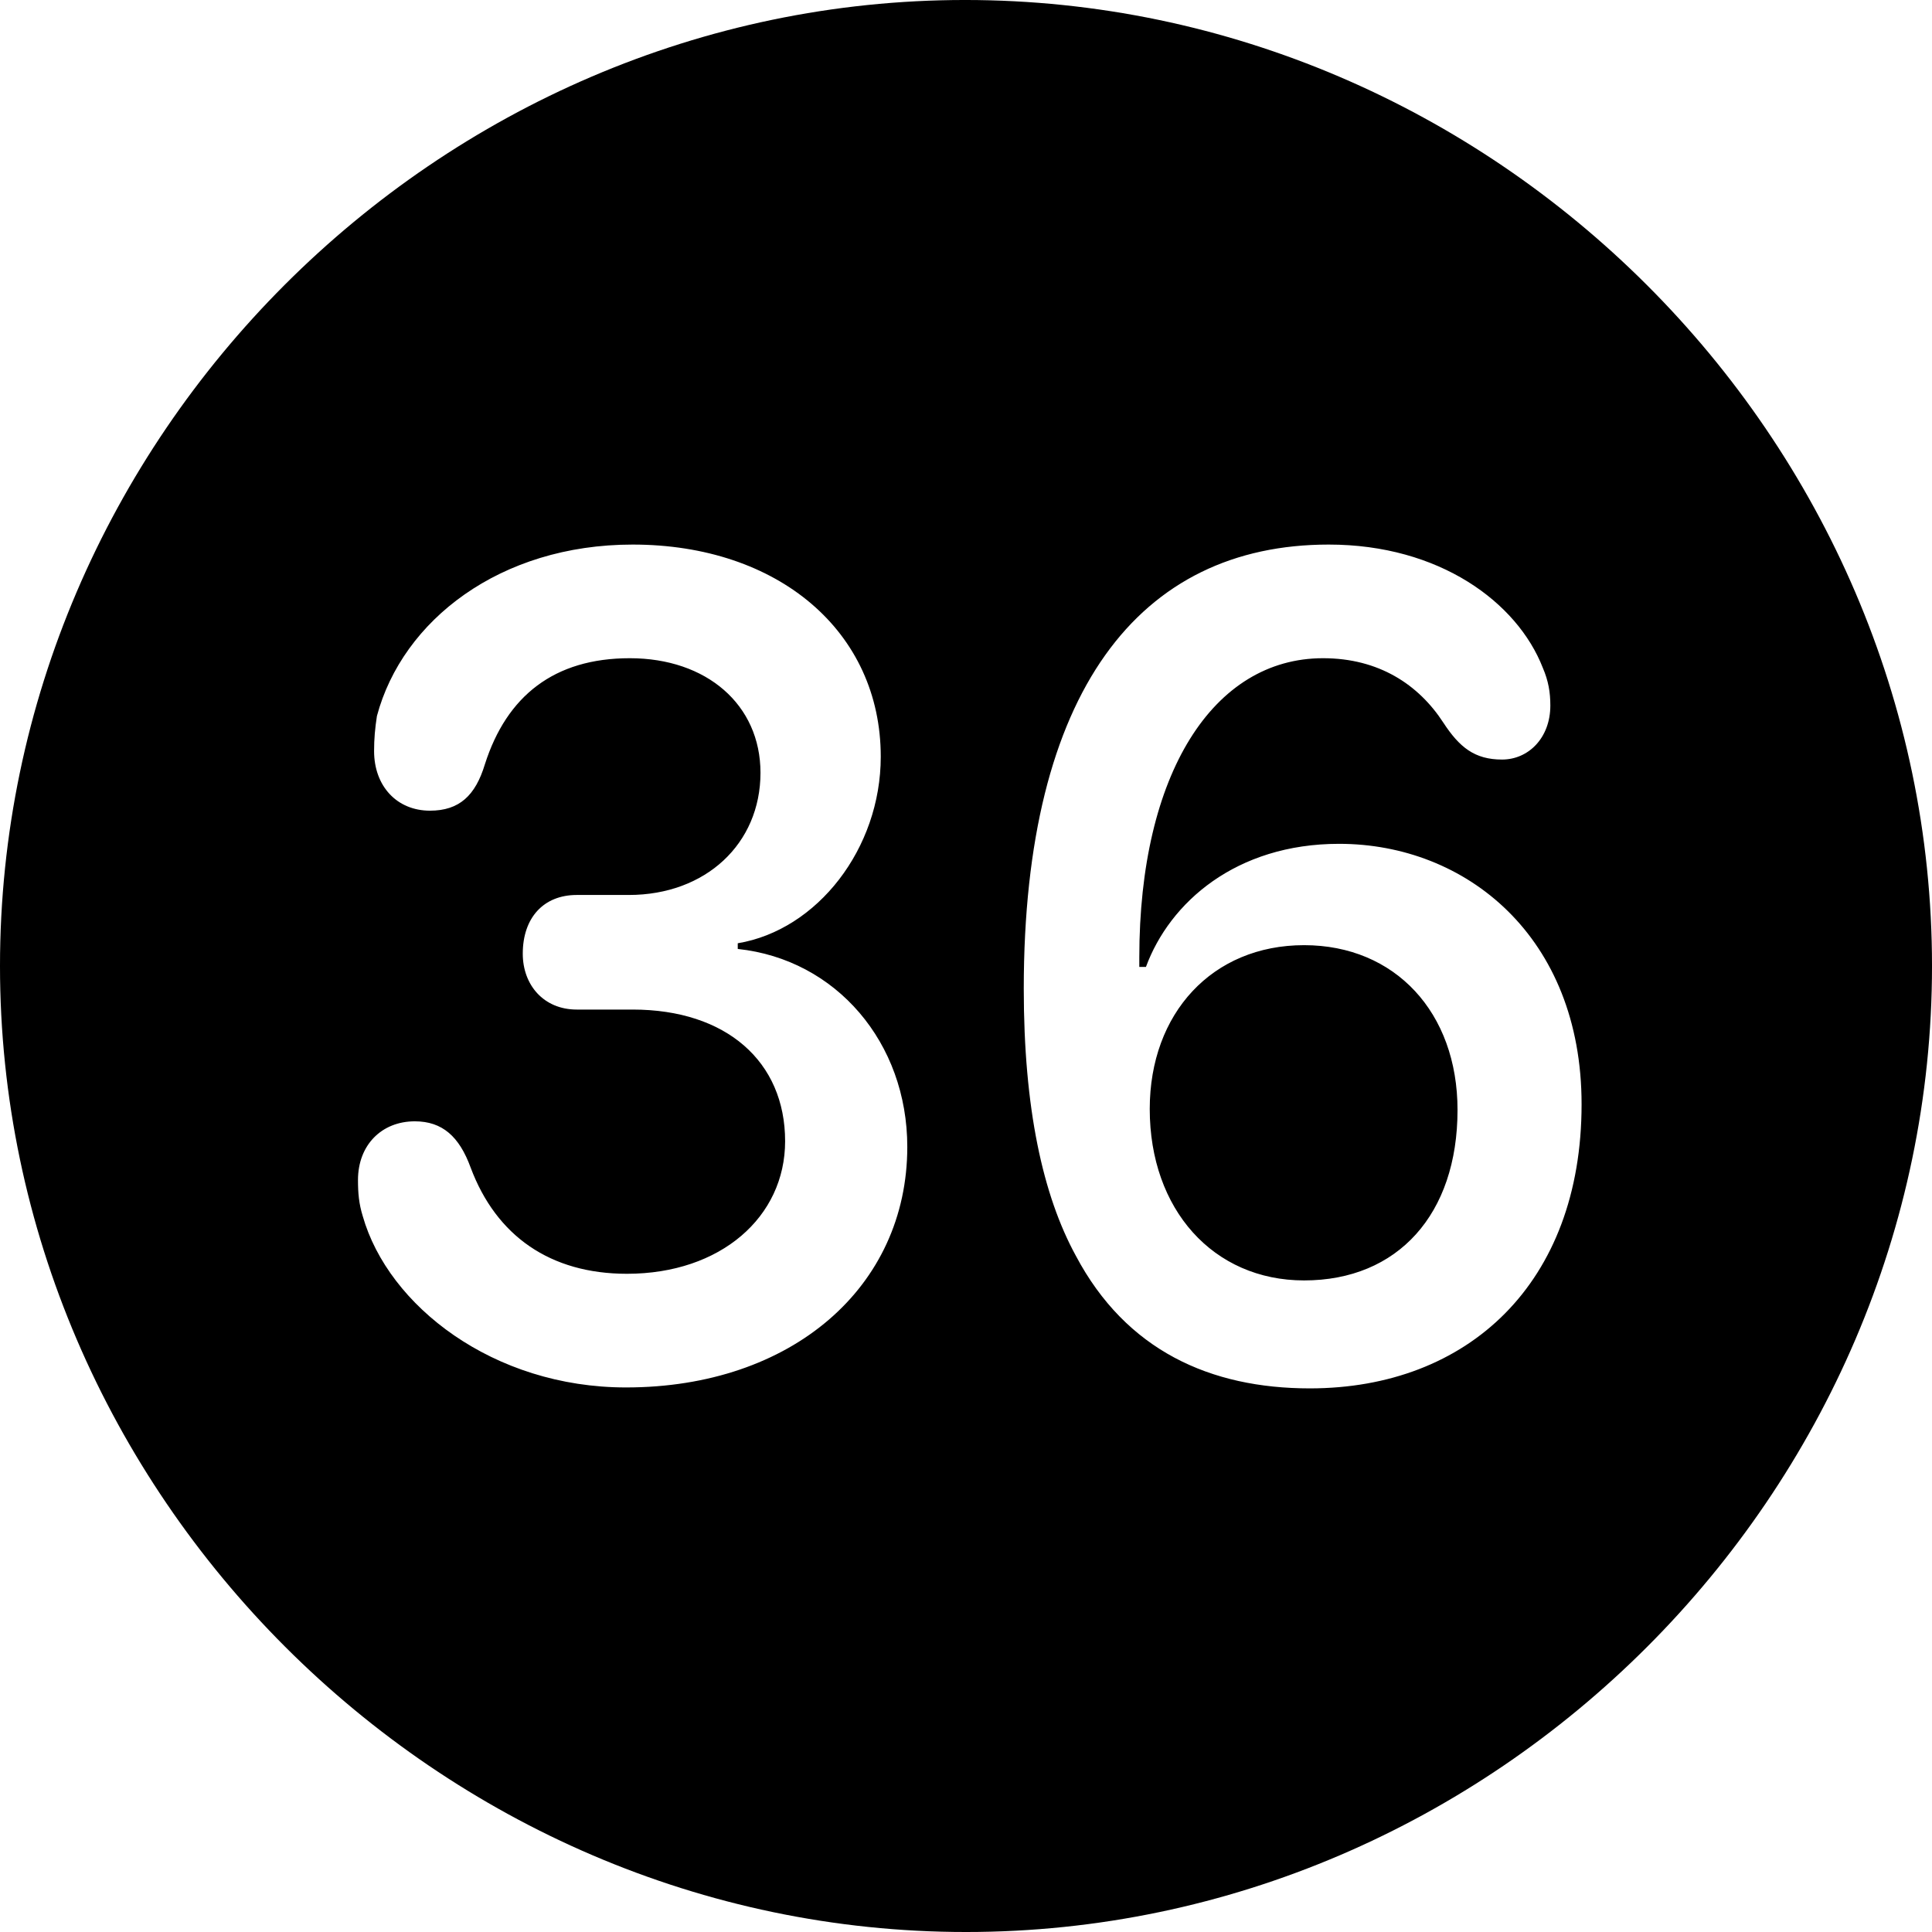 <?xml version="1.0" encoding="UTF-8" standalone="no"?>
<svg xmlns="http://www.w3.org/2000/svg"
     width="996.094" height="996.094"
     viewBox="0 0 996.094 996.094"
     fill="currentColor">
  <path d="M498.048 996.096C770.508 996.096 996.098 770.016 996.098 498.046C996.098 225.586 770.018 -0.004 497.558 -0.004C225.588 -0.004 -0.002 225.586 -0.002 498.046C-0.002 770.016 226.078 996.096 498.048 996.096ZM322.758 715.336C254.398 715.336 200.198 673.336 187.008 626.956C185.058 620.606 184.568 615.236 184.568 608.396C184.568 590.336 196.778 578.126 213.868 578.126C228.028 578.126 236.818 585.936 242.678 602.046C255.858 637.206 283.688 656.736 323.238 656.736C371.578 656.736 404.788 627.446 404.788 588.376C404.788 547.366 374.508 520.506 326.168 520.506H297.368C280.278 520.506 269.528 507.816 269.528 491.696C269.528 473.146 280.278 461.426 297.368 461.426H324.218C363.768 461.426 392.088 435.056 392.088 398.436C392.088 363.286 364.258 339.356 324.708 339.356C285.648 339.356 261.228 358.886 249.998 394.046C245.118 410.156 236.818 417.966 221.678 417.966C204.588 417.966 192.868 405.276 192.868 387.206C192.868 380.856 193.358 375.486 194.338 369.136C207.518 319.826 257.808 280.766 326.168 280.766C401.368 280.766 454.098 325.686 454.098 390.136C454.098 437.496 421.388 479.496 380.368 486.326V489.256C431.148 494.626 467.778 537.596 467.778 591.306C467.778 663.576 408.208 715.336 322.758 715.336ZM675.298 715.816C624.028 715.816 580.568 696.286 554.688 647.456C537.598 616.206 527.828 571.286 527.828 509.766C527.828 356.446 587.398 280.766 685.058 280.766C742.188 280.766 782.228 310.546 795.408 344.236C798.338 351.076 799.318 356.936 799.318 363.766C799.318 380.376 788.088 391.606 774.418 391.606C760.258 391.606 752.438 385.256 744.138 372.556C731.448 353.026 710.938 339.356 682.128 339.356C625.488 339.356 587.398 398.926 587.398 493.656V498.536H590.818C603.028 465.336 637.208 435.056 690.428 435.056C755.858 435.056 815.428 482.906 815.428 569.336C815.428 661.626 756.838 715.816 675.298 715.816ZM672.368 660.156C720.708 660.156 751.468 625.976 751.468 572.266C751.468 521.976 719.238 487.306 672.368 487.306C624.998 487.306 592.778 522.456 592.778 571.776C592.778 623.536 625.488 660.156 672.368 660.156Z"/>
</svg>